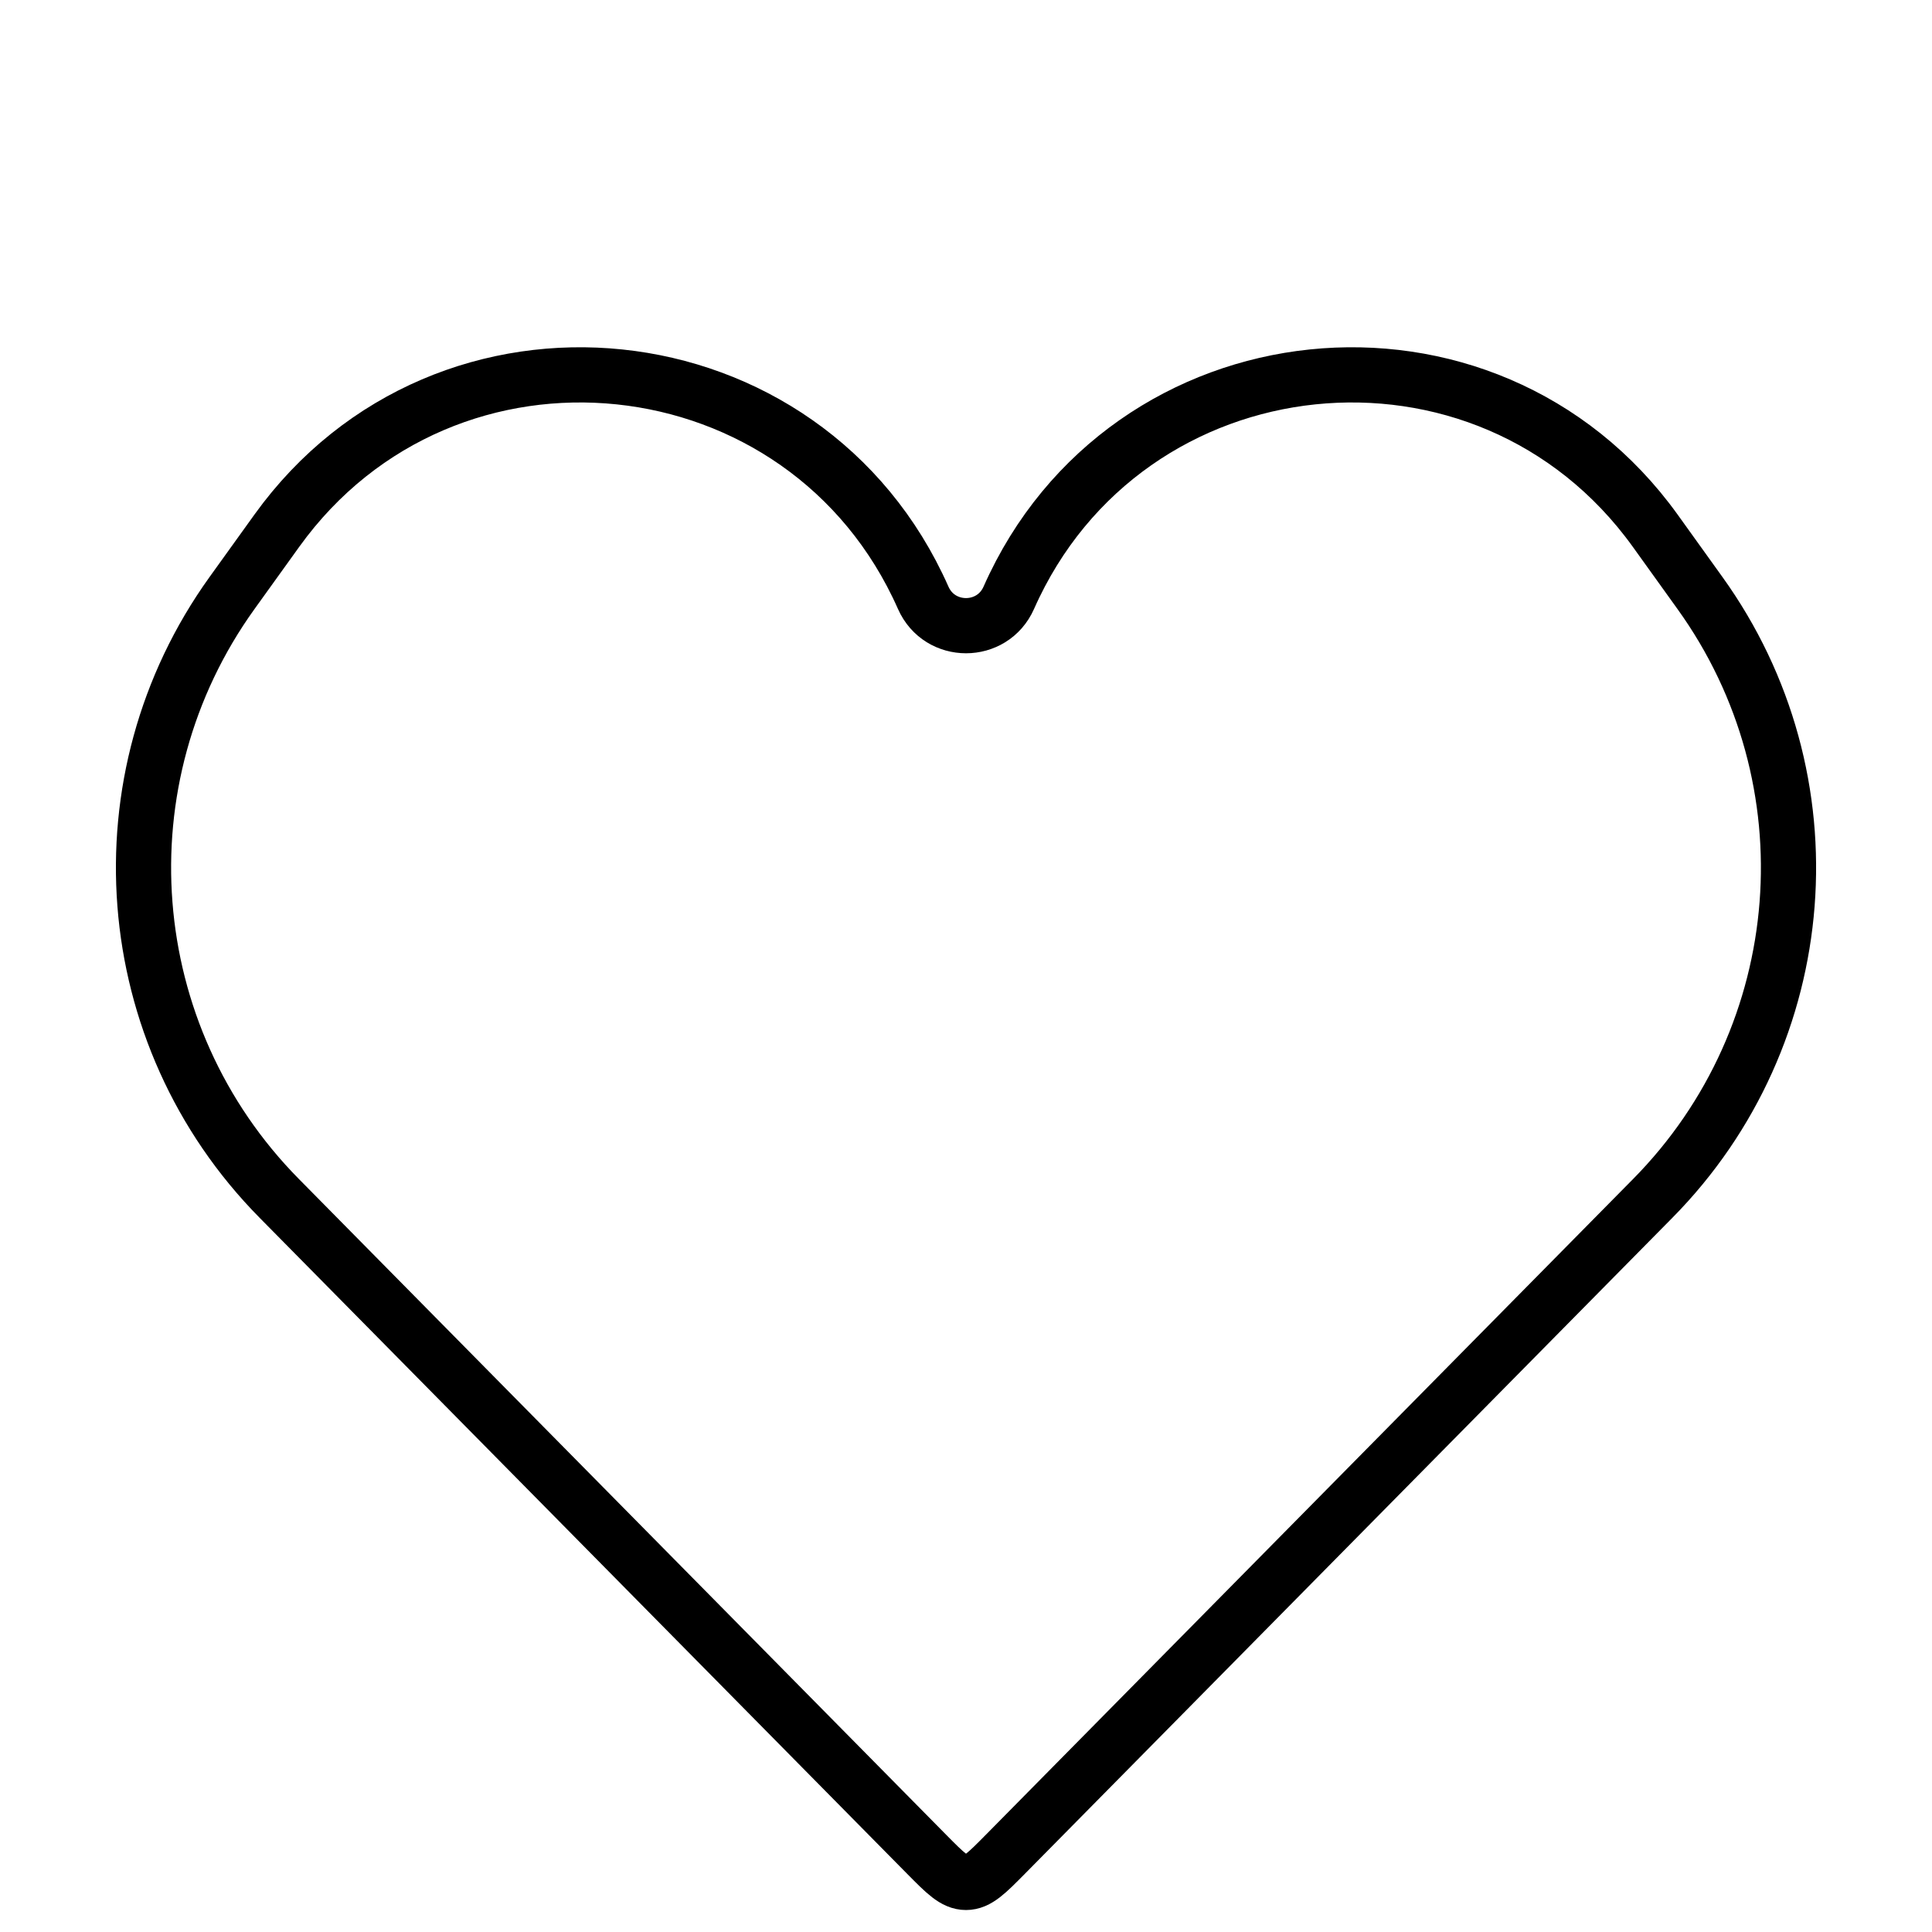 <svg width="25" height="25" viewBox="0 0 35 35" fill="none" xmlns="http://www.w3.org/2000/svg">
<path d="M5.058 21.709L16.788 33.593L16.788 33.593C17.123 33.932 17.291 34.102 17.5 34.102C17.709 34.102 17.877 33.932 18.212 33.593L29.942 21.709C32.863 18.75 33.224 14.116 30.795 10.741L29.985 9.613C26.923 5.358 20.397 6.036 18.275 10.83C17.977 11.503 17.023 11.503 16.725 10.83C14.603 6.036 8.077 5.358 5.016 9.613L4.205 10.741C1.777 14.116 2.137 18.75 5.058 21.709Z" stroke="currentColor"/>
</svg>
